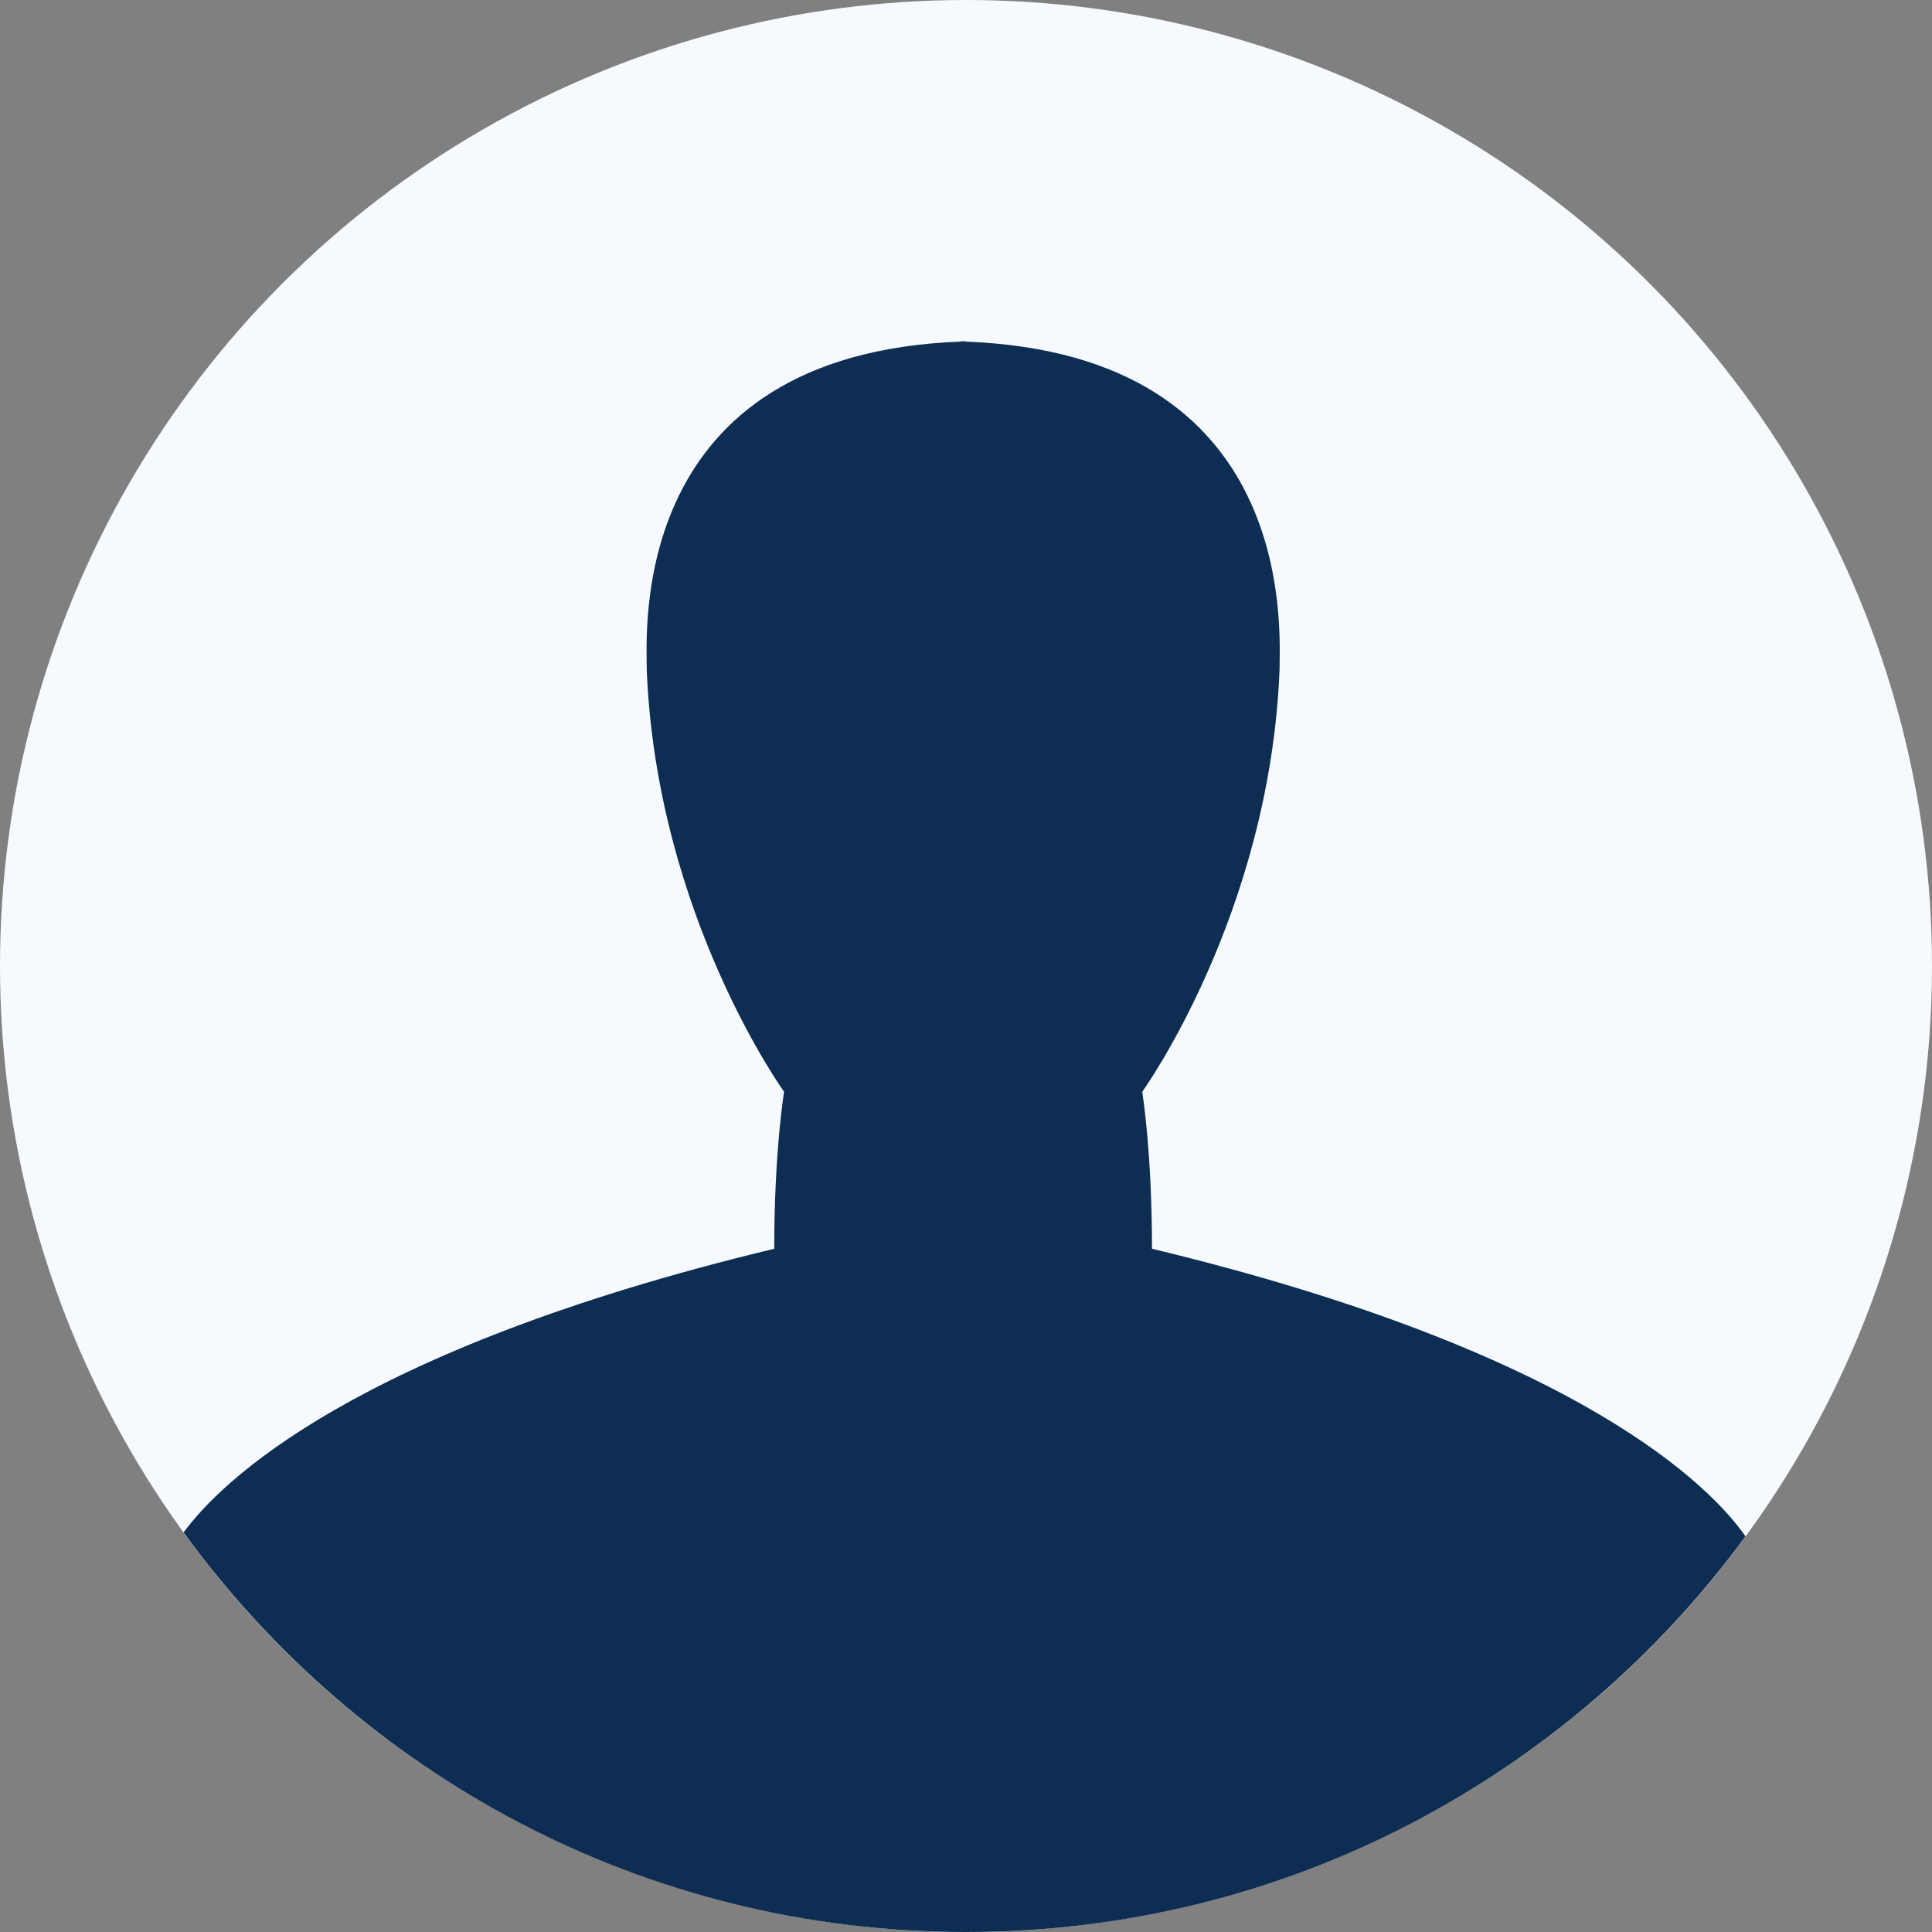 <svg xmlns="http://www.w3.org/2000/svg" viewBox="0 0 473.935 473.935"><rect x="0" y="0" width="473.935" height="473.935" fill="#808080" stroke="none"/><circle cx="236.967" cy="236.967" r="236.967" fill="#f6faff"/><path d="M236.952 473.935c78.533 0 148.115-38.222 191.232-97.058-8.011-11.48-39.525-45.025-145.593-70.548 0-24.082-2.398-38.507-2.398-38.507s31.289-43.337 33.691-103.513c0-9.568 4.7-77.436-77.017-80.508V83.7c-.202 0-.382.045-.602.045-.21 0-.385-.045-.595-.045v.101c-81.702 3.068-77.017 70.941-77.017 80.505 2.398 60.175 33.691 103.513 33.691 103.513s-2.417 14.425-2.417 38.507C86.664 331.174 54.08 363.623 45.044 375.908c43.06 59.378 112.953 98.027 191.908 98.027z" fill="#0d2d52"/></svg>